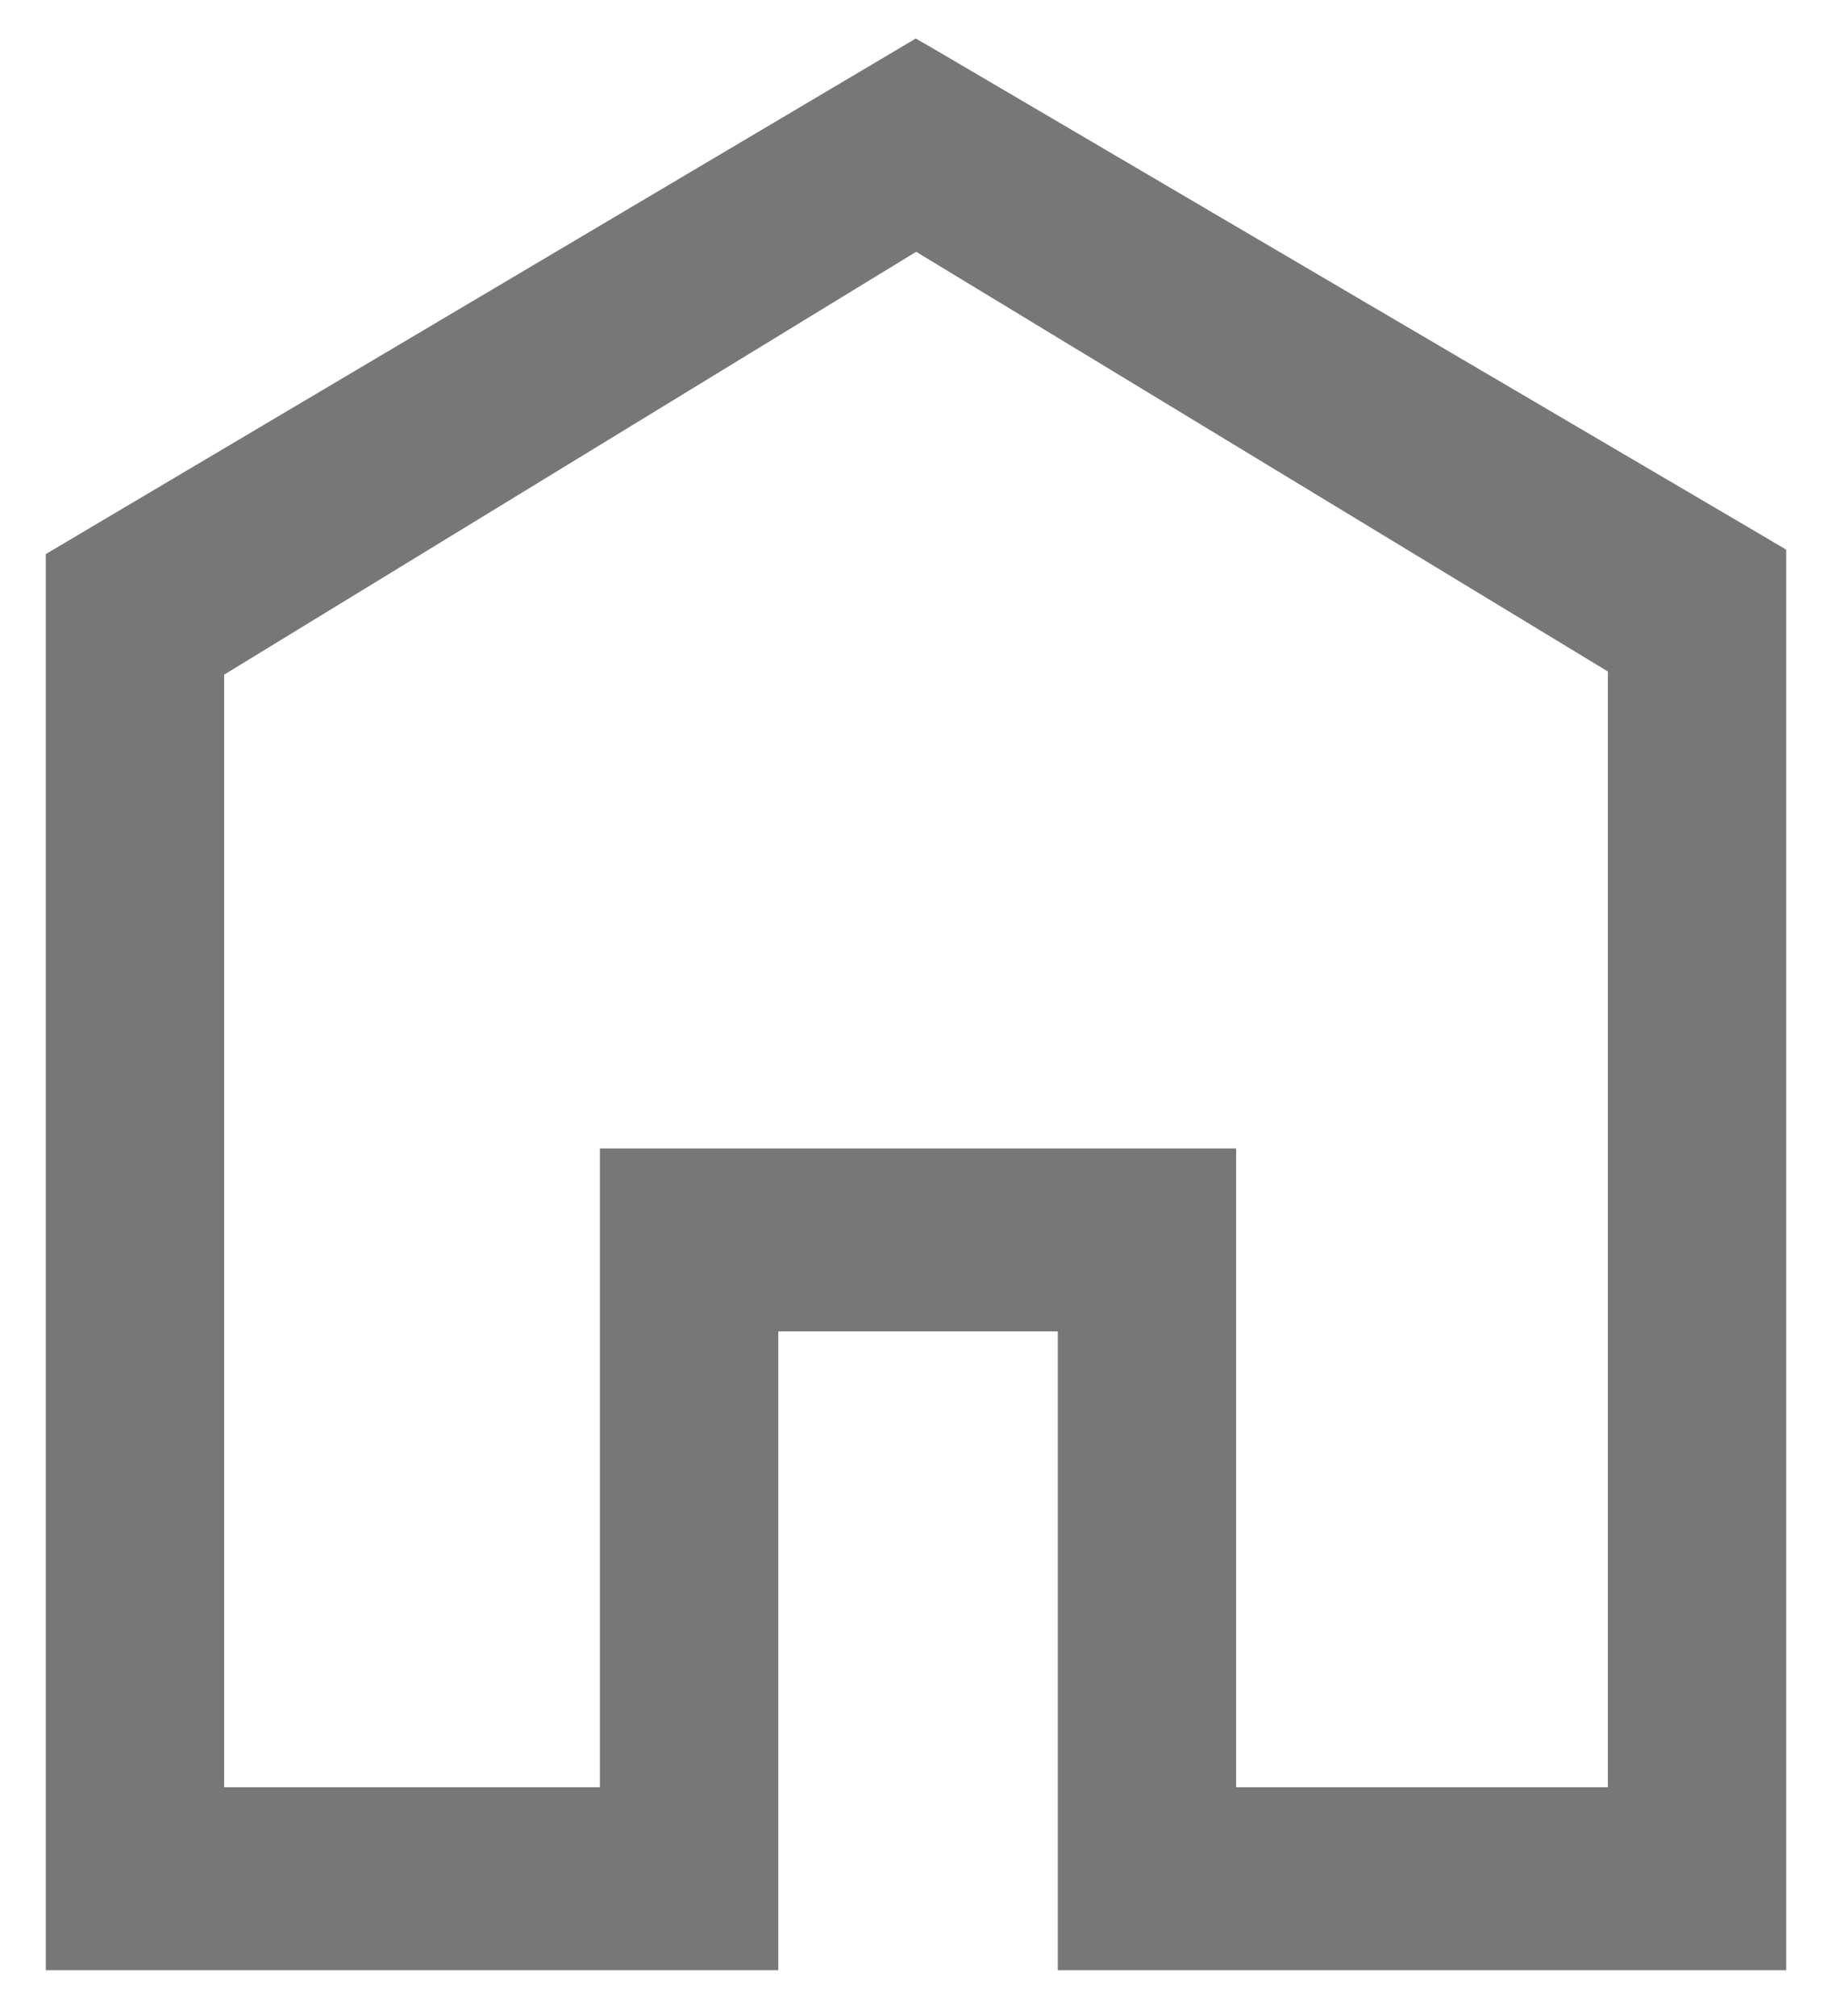 <svg width="20" height="22" viewBox="0 0 20 22" fill="none" xmlns="http://www.w3.org/2000/svg">
<path d="M7.049 12.783H6.799V13.033V19.754H2.197V7.222L10.001 2.455L17.803 7.187V19.754H13.245V13.033V12.783H12.995H7.049ZM10.127 0.784L9.999 0.71L9.873 0.785L0.873 6.116L0.75 6.189V6.331V21V21.25H1H7.997H8.247V21V14.279H11.798V21V21.25H12.048H19H19.25V21V6.284V6.141L19.127 6.068L10.127 0.784Z" fill="#777777" stroke="#777777" stroke-width="0.5"/>
</svg>
